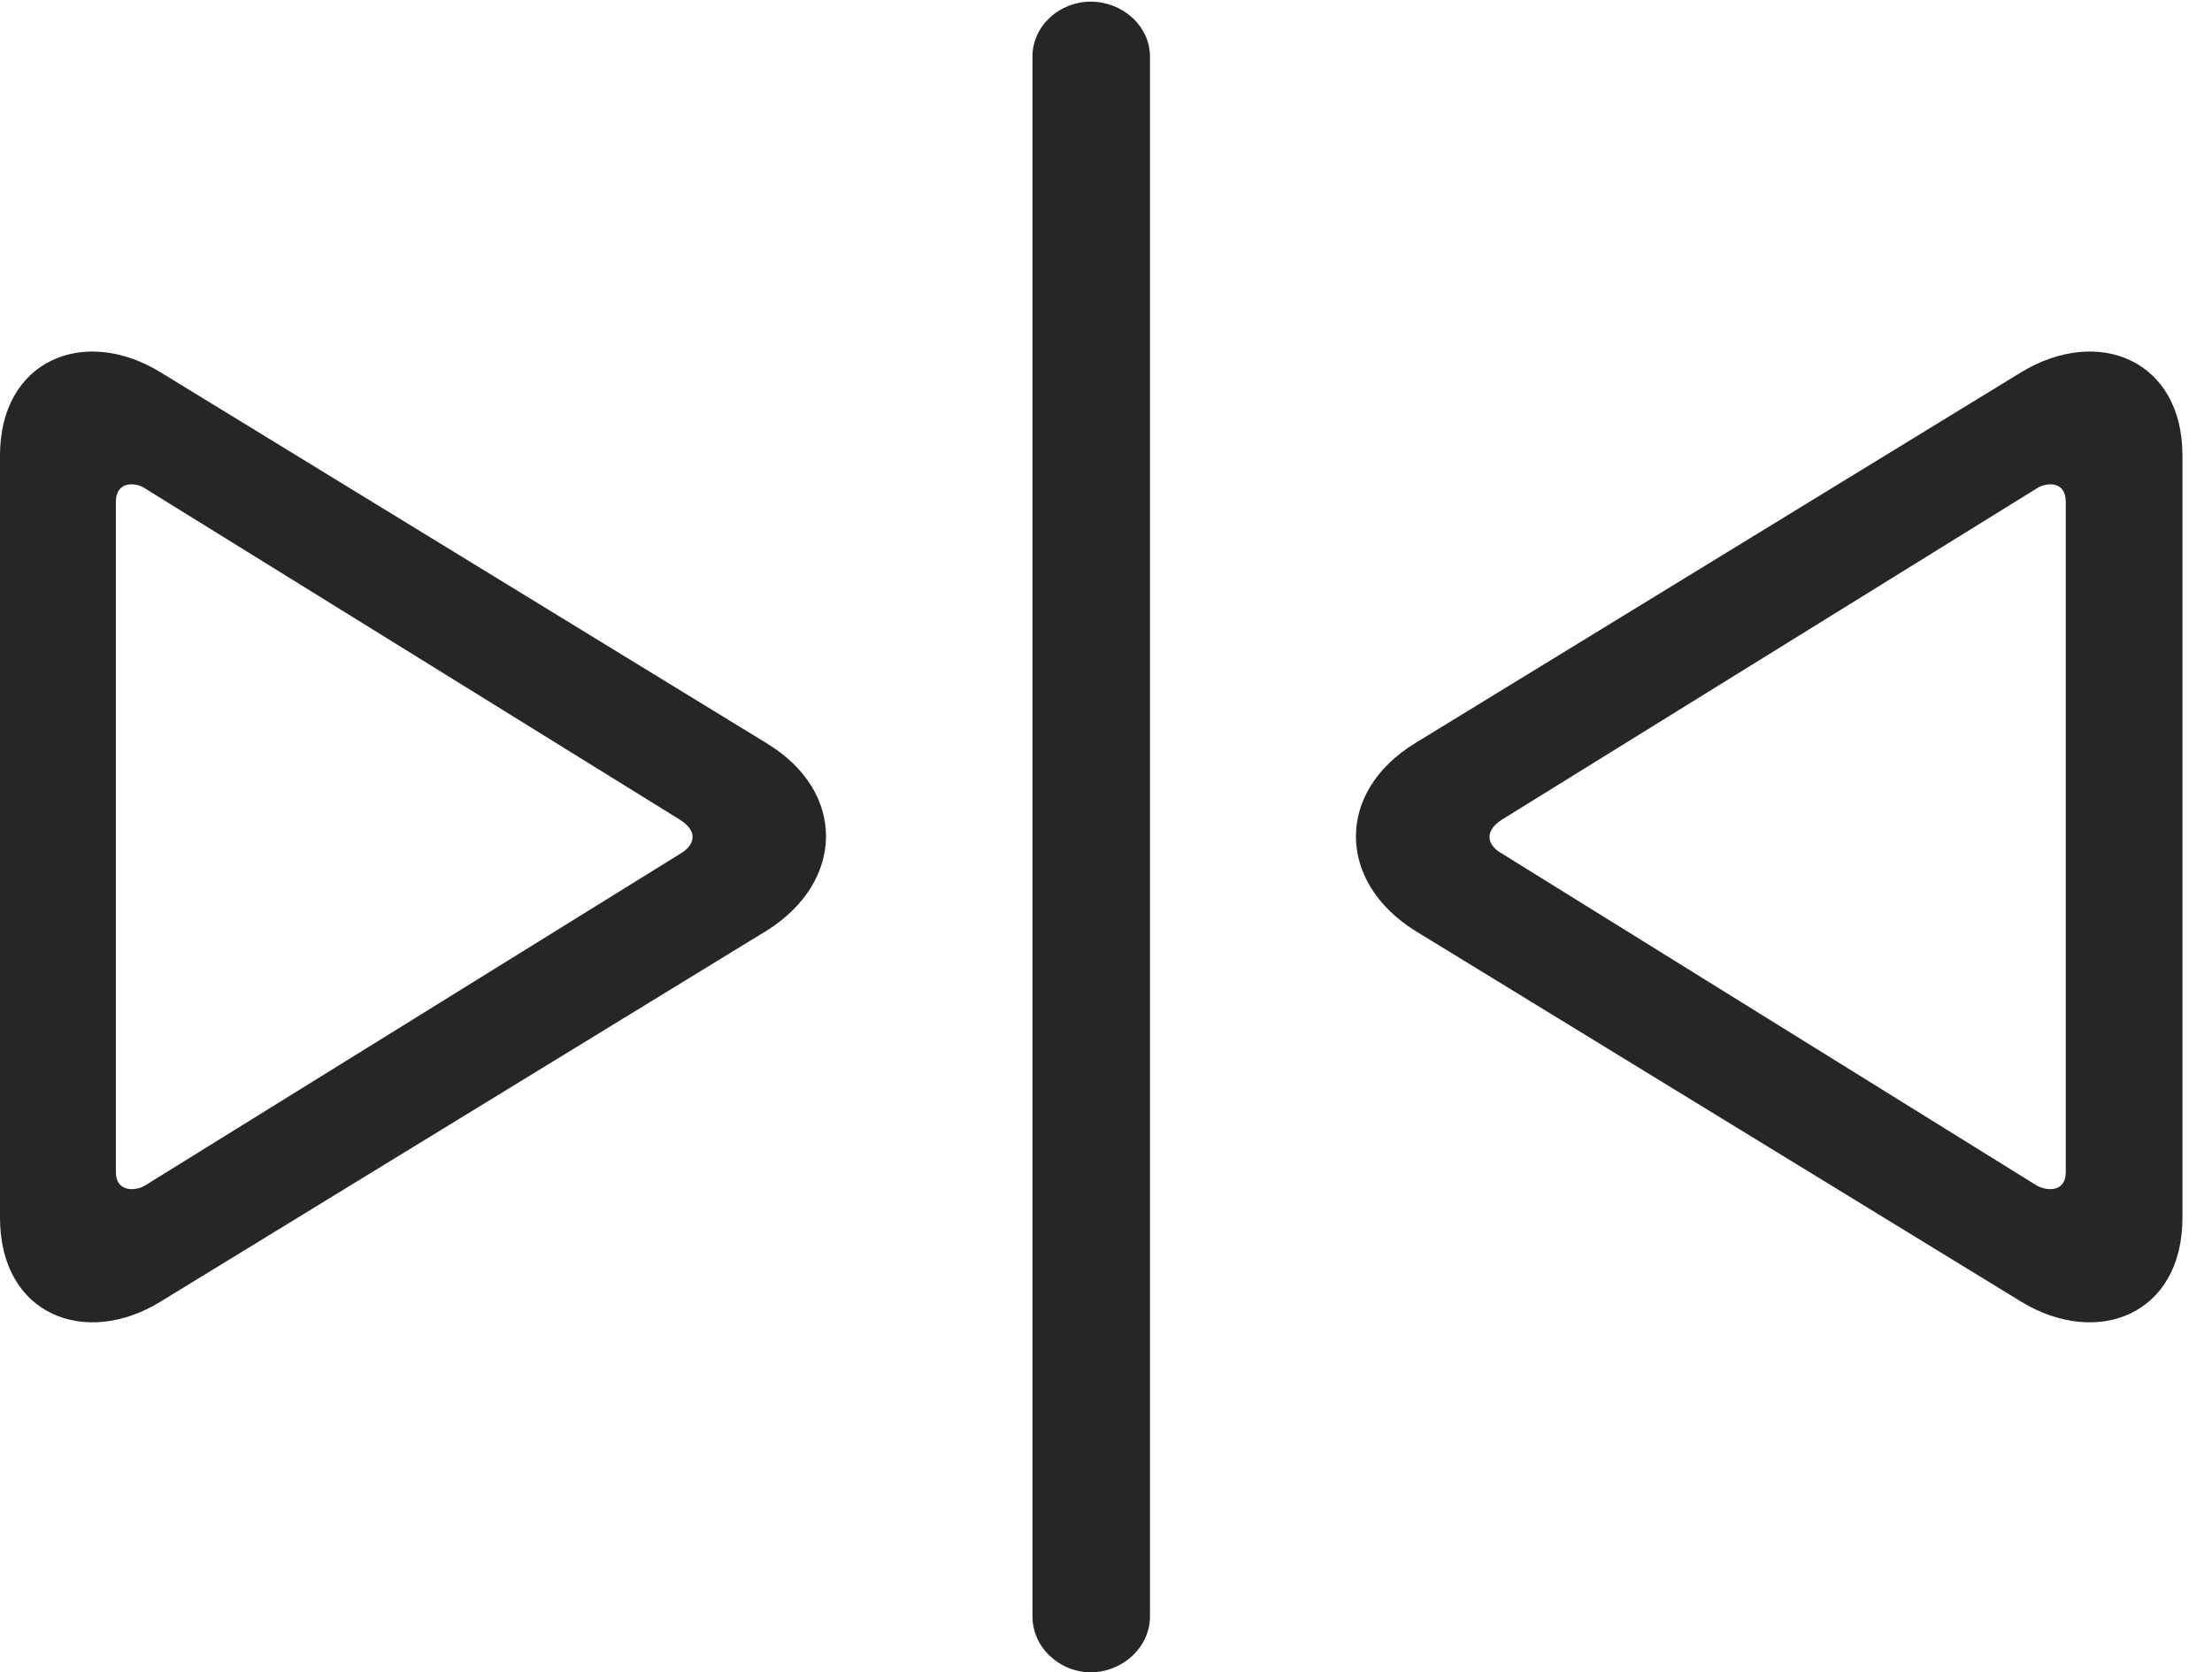 <?xml version="1.0" encoding="UTF-8"?>
<!--Generator: Apple Native CoreSVG 341-->
<!DOCTYPE svg
PUBLIC "-//W3C//DTD SVG 1.1//EN"
       "http://www.w3.org/Graphics/SVG/1.1/DTD/svg11.dtd">
<svg version="1.1" xmlns="http://www.w3.org/2000/svg" xmlns:xlink="http://www.w3.org/1999/xlink" viewBox="0 0 27.031 20.439">
 <g>
  <rect height="20.439" opacity="0" width="27.031" x="0" y="0"/>
  <path d="M9.365 11.377C10.322 10.781 10.352 9.678 9.365 9.082L1.963 4.551C1.025 3.975 0 4.404 0 5.566L0 14.883C0 16.074 1.045 16.475 1.963 15.908ZM8.32 10.43L1.768 14.492C1.65 14.56 1.416 14.57 1.416 14.326L1.416 6.133C1.416 5.869 1.67 5.898 1.768 5.967L8.311 10.02C8.555 10.176 8.467 10.342 8.32 10.43ZM24.697 15.908C25.625 16.475 26.67 16.074 26.67 14.883L26.67 5.566C26.67 4.404 25.645 3.975 24.697 4.551L17.295 9.082C16.318 9.678 16.338 10.781 17.295 11.377ZM24.893 14.492L18.35 10.43C18.193 10.342 18.115 10.176 18.35 10.02L24.893 5.967C25 5.898 25.244 5.869 25.244 6.133L25.244 14.326C25.244 14.57 25.02 14.56 24.893 14.492Z" fill="black" fill-opacity="0.85"/>
  <path d="M13.33 20.439C13.711 20.439 14.053 20.137 14.053 19.756L14.053 0.693C14.053 0.312 13.711 0.02 13.33 0.02C12.949 0.02 12.617 0.312 12.617 0.693L12.617 19.756C12.617 20.137 12.949 20.439 13.33 20.439Z" fill="black" fill-opacity="0.85"/>
 </g>
</svg>
